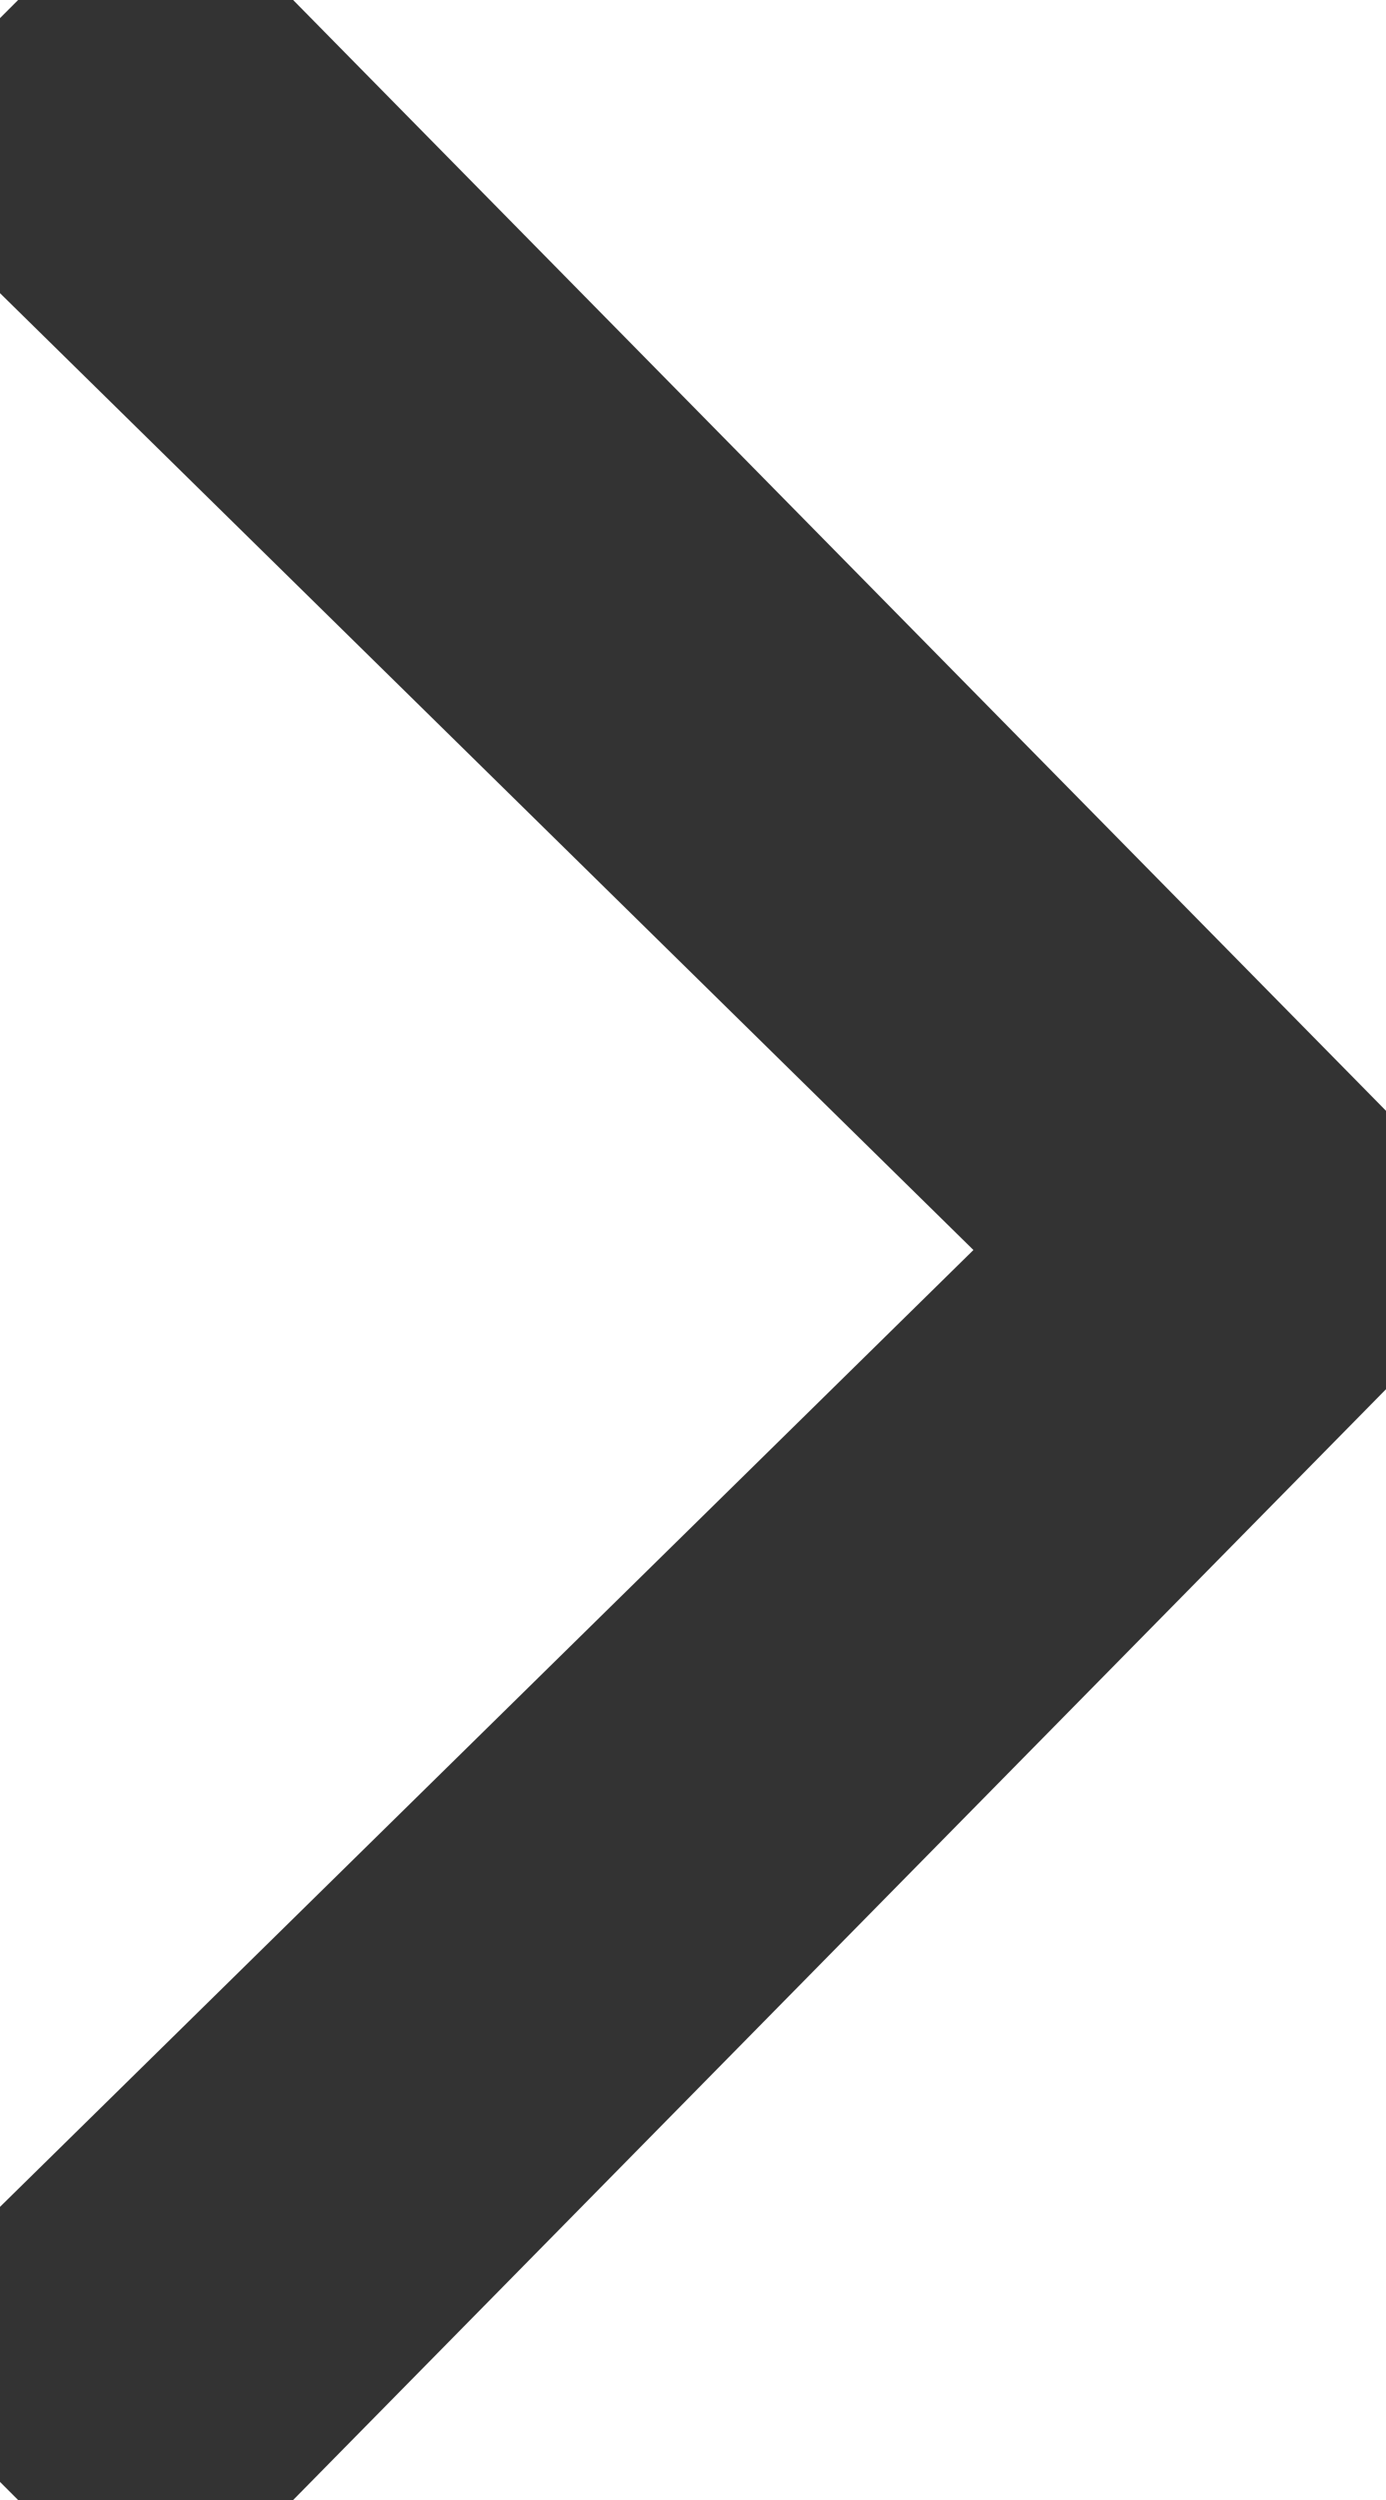 <?xml version="1.0" encoding="utf-8"?>
<!-- Generator: Adobe Illustrator 19.1.0, SVG Export Plug-In . SVG Version: 6.00 Build 0)  -->
<svg version="1.1" id="Layer_1" xmlns="http://www.w3.org/2000/svg" xmlns:xlink="http://www.w3.org/1999/xlink" x="0px" y="0px"
	 viewBox="21.6 18.6 7.1 12.8" style="enable-background:new 21.6 18.6 7.1 12.8;" xml:space="preserve">
<style type="text/css">
	.st0{fill: #333; stroke: #333;}
</style>
<g>
	<polygon class="st0" points="22.4,31.4 21.6,30.6 27.3,25 21.6,19.4 22.4,18.6 28.7,25 	"/>
</g>
</svg>
